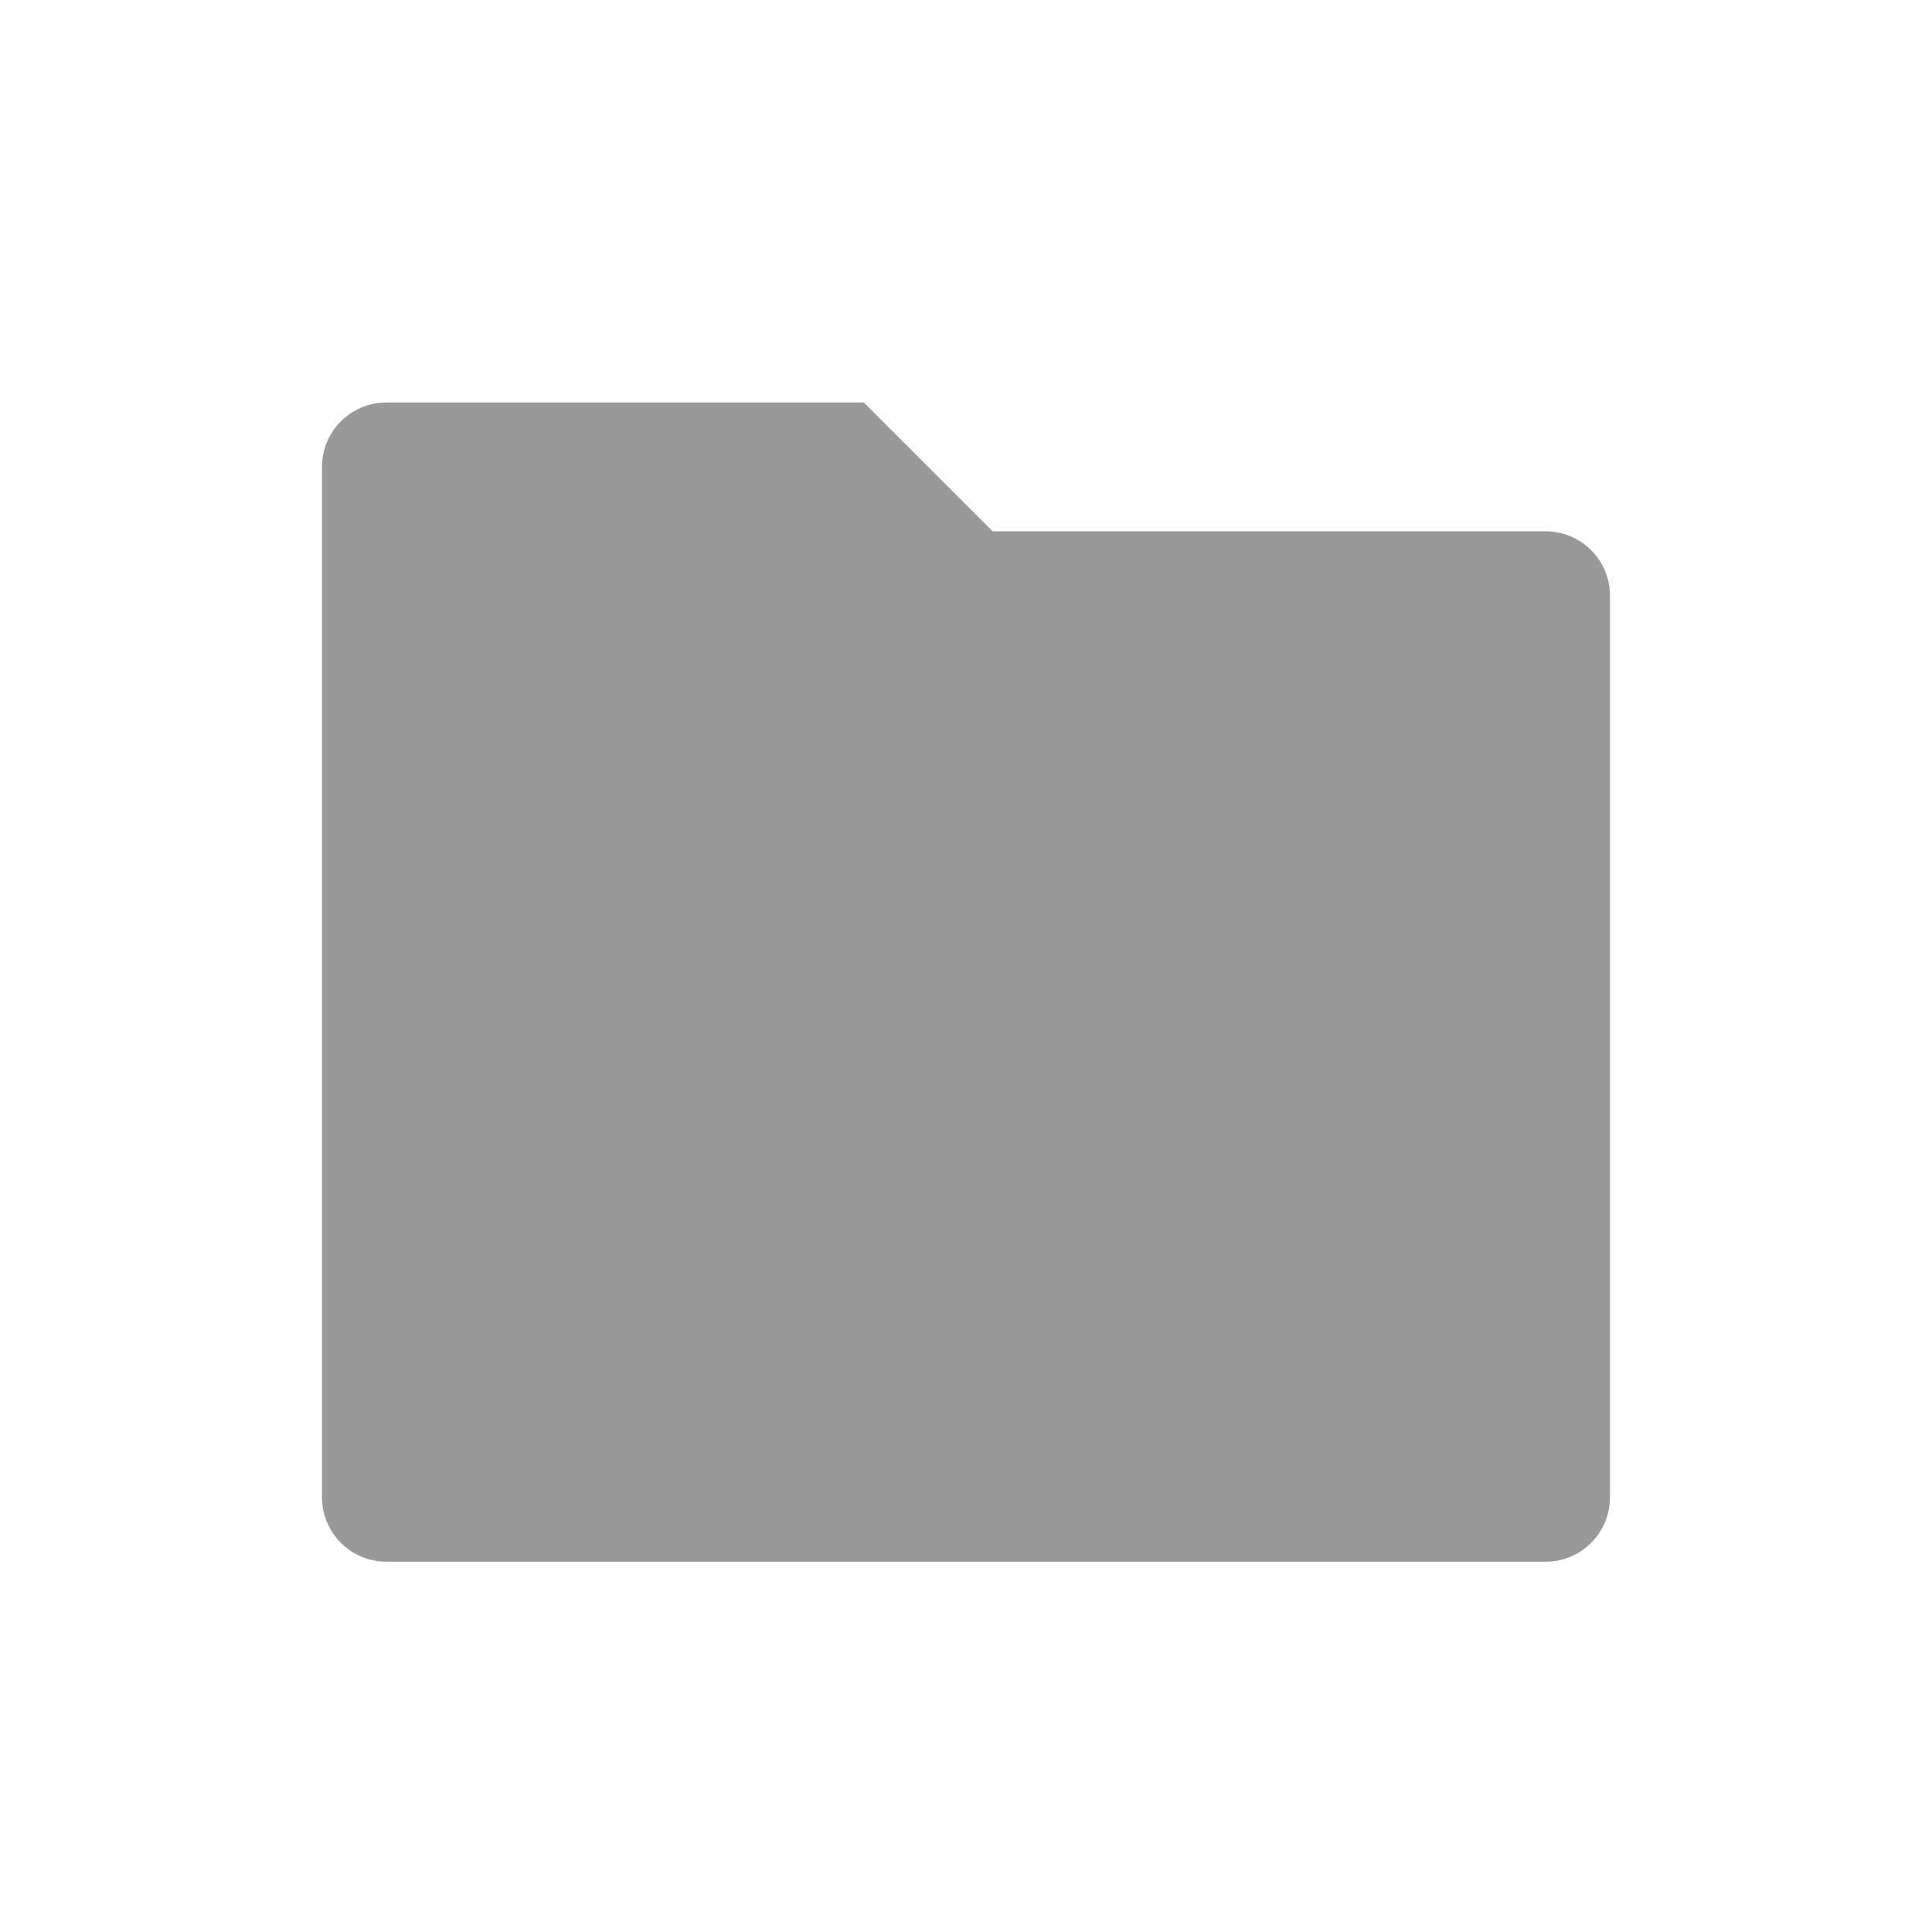 <svg width="24" height="24" viewBox="0 0 24 24" fill="none" xmlns="http://www.w3.org/2000/svg">
<path d="M12.331 6.6H19.2C19.642 6.6 20 6.958 20 7.4V18.6C20 19.042 19.642 19.4 19.2 19.4H4.8C4.358 19.4 4 19.042 4 18.6V5.8C4 5.358 4.358 5 4.8 5H10.731L12.331 6.6Z" fill="#999999"/>
</svg>
